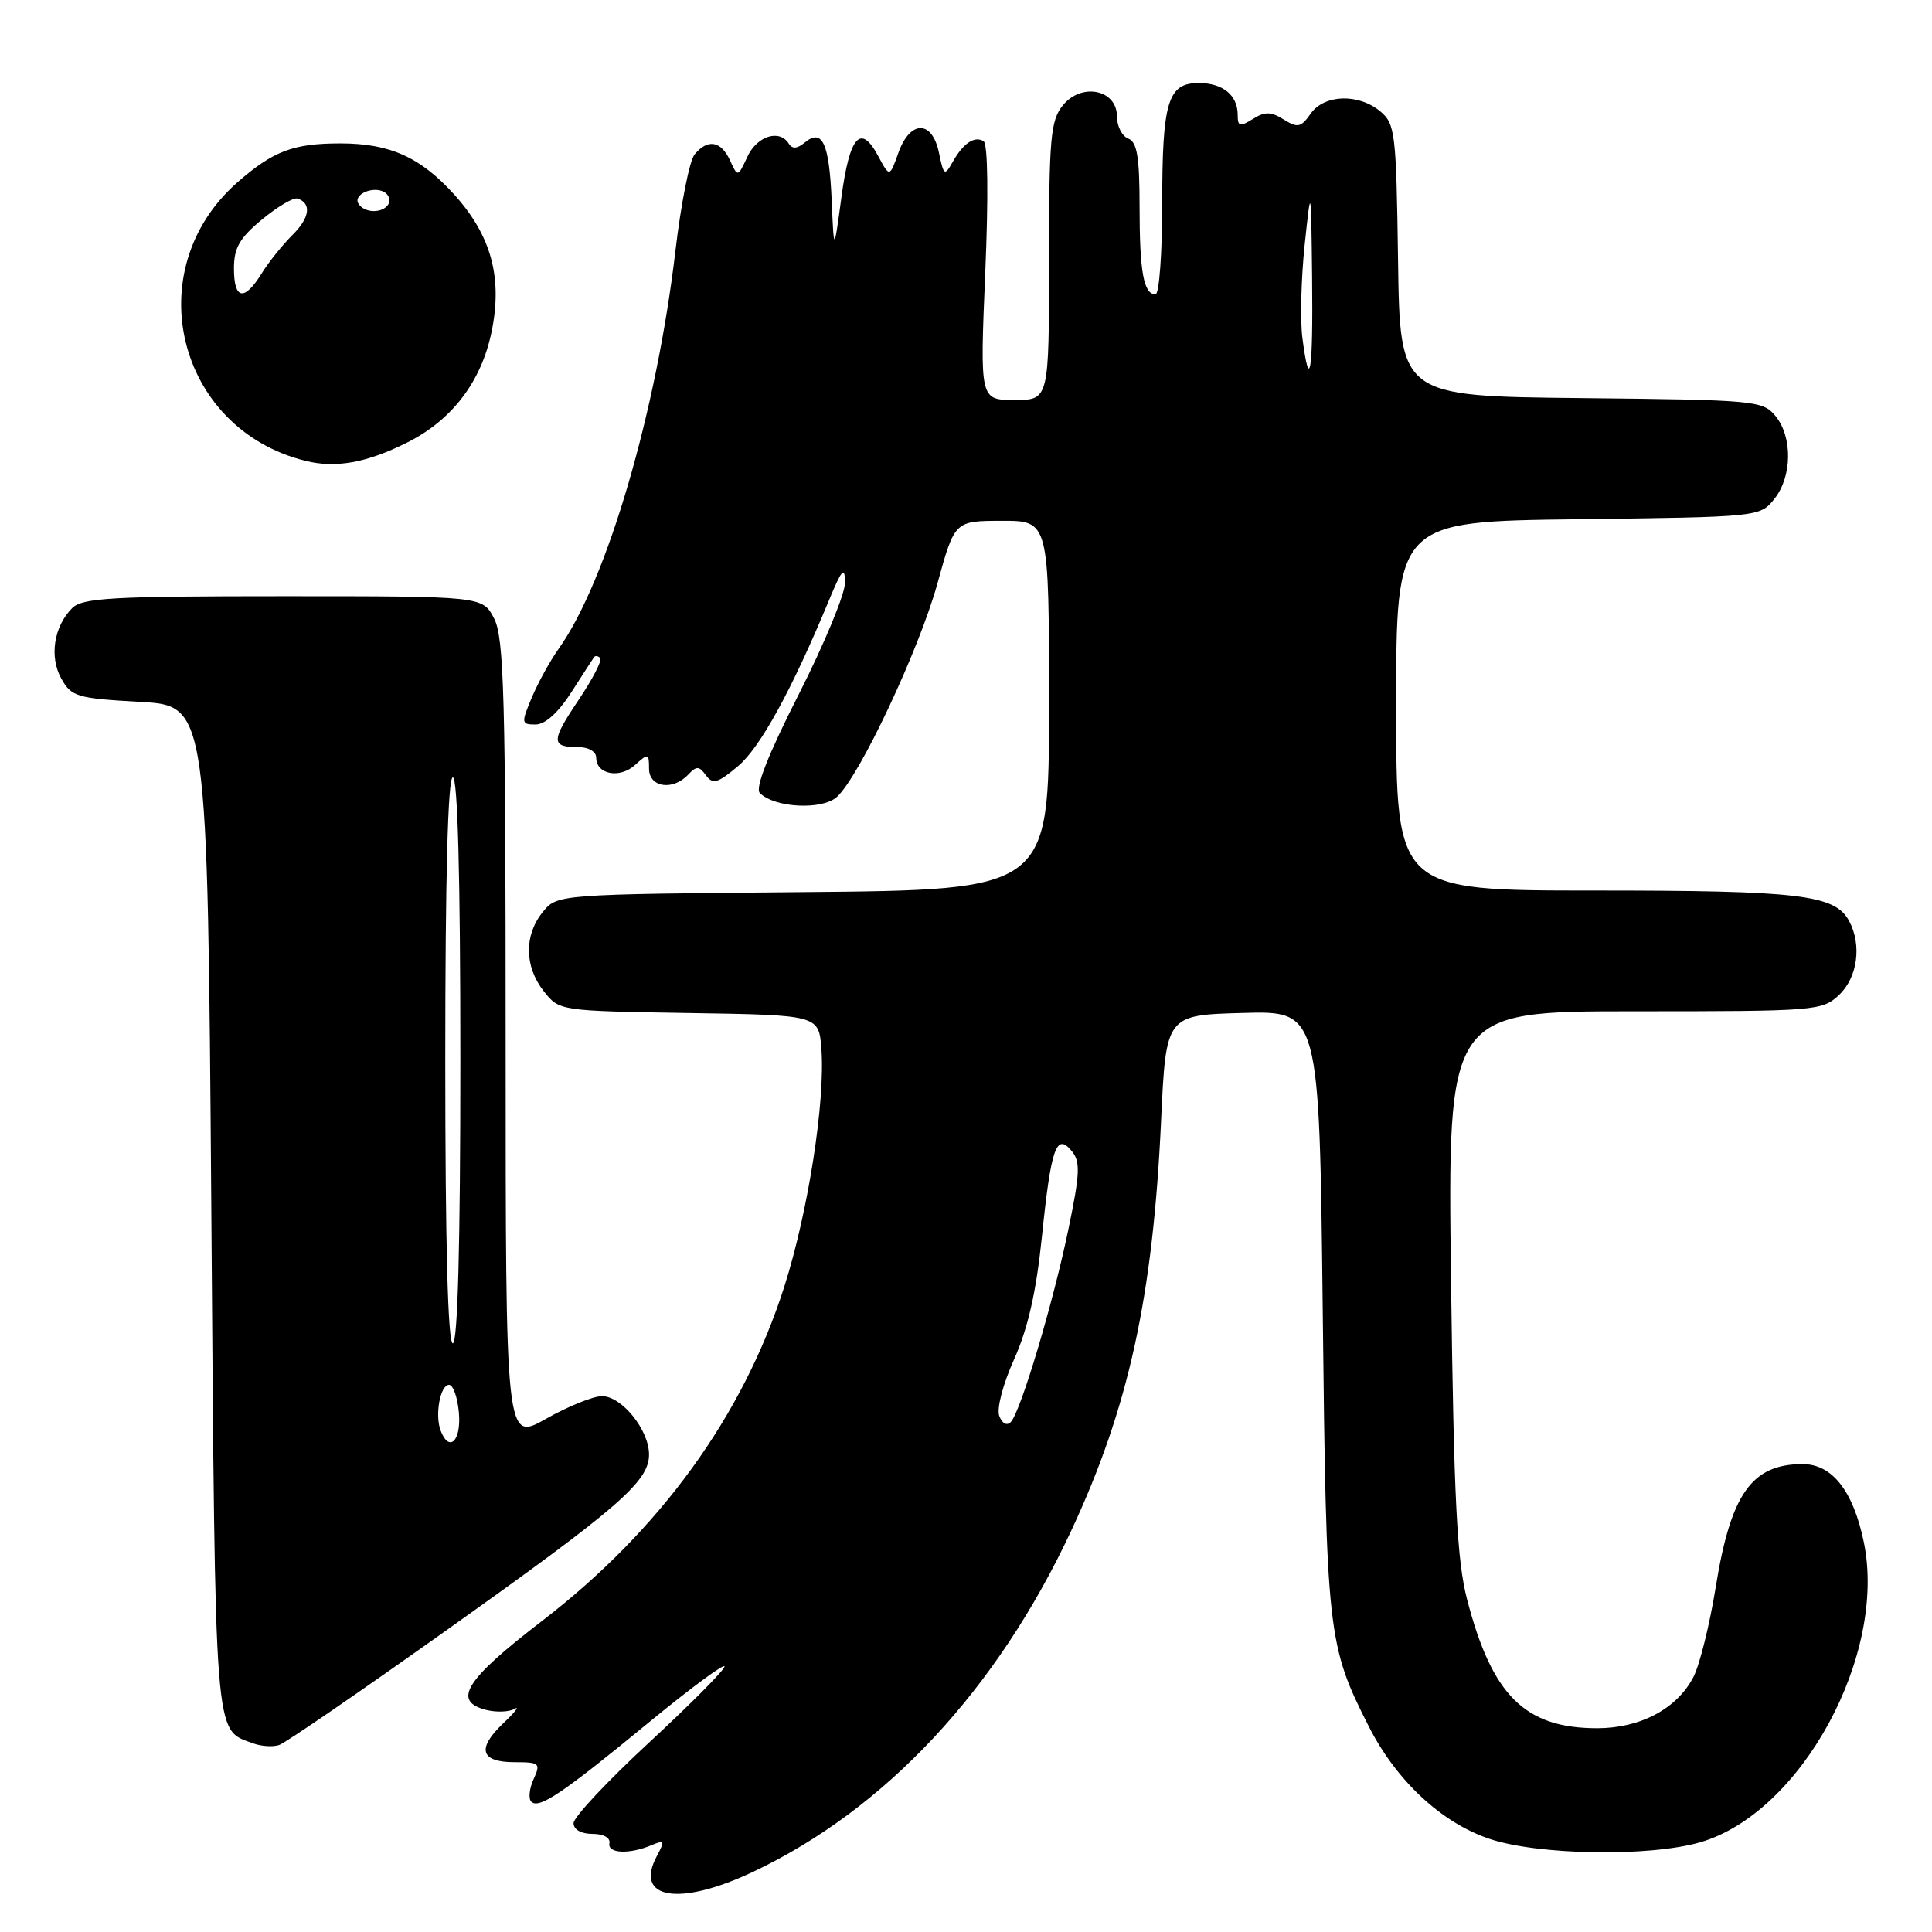 <?xml version="1.0" encoding="UTF-8" standalone="no"?>
<!DOCTYPE svg PUBLIC "-//W3C//DTD SVG 1.1//EN" "http://www.w3.org/Graphics/SVG/1.1/DTD/svg11.dtd" >
<svg xmlns="http://www.w3.org/2000/svg" xmlns:xlink="http://www.w3.org/1999/xlink" version="1.1" viewBox="0 0 256 256">
 <g >
 <path fill="currentColor"
d=" M 99.78 248.03 C 117.35 239.72 132.11 223.89 141.95 202.81 C 149.55 186.54 152.77 171.86 153.85 148.50 C 154.50 134.50 154.50 134.50 164.66 134.22 C 174.82 133.93 174.82 133.93 175.27 173.72 C 175.74 216.51 175.91 218.00 181.38 228.78 C 185.02 235.94 190.97 241.49 197.31 243.64 C 203.74 245.83 218.52 246.07 225.30 244.11 C 238.67 240.22 250.07 219.28 246.96 204.32 C 245.56 197.55 242.77 194.00 238.86 194.00 C 232.12 194.00 229.34 197.93 227.35 210.26 C 226.55 215.23 225.22 220.60 224.40 222.19 C 222.22 226.41 217.38 228.99 211.65 229.00 C 202.07 229.00 197.70 224.68 194.39 211.91 C 193.05 206.72 192.65 198.69 192.27 169.75 C 191.81 134.00 191.81 134.00 216.59 134.00 C 240.66 134.00 241.44 133.94 243.69 131.83 C 246.14 129.52 246.72 125.22 245.02 122.04 C 243.16 118.56 238.53 118.00 211.35 118.00 C 185.00 118.00 185.00 118.00 185.00 93.55 C 185.00 69.10 185.00 69.10 209.09 68.80 C 233.03 68.50 233.19 68.49 235.09 66.14 C 237.48 63.19 237.55 57.89 235.25 55.11 C 233.57 53.08 232.55 52.99 209.50 52.75 C 185.50 52.50 185.50 52.50 185.25 34.50 C 185.01 17.58 184.87 16.40 182.89 14.75 C 179.99 12.35 175.46 12.50 173.66 15.07 C 172.39 16.89 171.94 16.98 170.10 15.83 C 168.41 14.78 167.61 14.76 166.00 15.77 C 164.28 16.84 164.00 16.77 164.00 15.21 C 164.00 12.61 162.02 11.00 158.84 11.00 C 154.75 11.00 154.00 13.46 154.00 26.93 C 154.00 33.57 153.60 39.00 153.11 39.00 C 151.54 39.00 151.00 36.04 151.00 27.39 C 151.00 20.80 150.67 18.81 149.50 18.36 C 148.68 18.05 148.00 16.72 148.00 15.41 C 148.00 11.86 143.30 10.91 140.83 13.96 C 139.20 15.97 139.00 18.28 139.00 34.61 C 139.00 53.00 139.00 53.00 134.42 53.00 C 129.84 53.00 129.84 53.00 130.55 36.14 C 130.98 25.99 130.90 19.05 130.33 18.71 C 129.13 17.96 127.61 18.99 126.21 21.50 C 125.17 23.35 125.04 23.26 124.42 20.25 C 123.52 15.88 120.60 15.88 119.04 20.25 C 117.88 23.50 117.88 23.50 116.37 20.69 C 114.06 16.35 112.59 17.97 111.50 26.08 C 110.50 33.50 110.50 33.50 110.20 26.50 C 109.87 18.94 108.95 16.97 106.63 18.89 C 105.64 19.71 104.97 19.76 104.53 19.05 C 103.31 17.07 100.32 18.00 99.04 20.75 C 97.76 23.50 97.76 23.50 96.73 21.25 C 95.54 18.66 93.77 18.36 92.04 20.46 C 91.37 21.26 90.23 27.00 89.50 33.21 C 86.99 54.57 80.41 76.99 74.03 85.96 C 72.88 87.57 71.28 90.49 70.46 92.44 C 69.04 95.83 69.07 96.00 70.97 96.00 C 72.23 96.00 73.98 94.42 75.69 91.75 C 77.19 89.41 78.55 87.31 78.71 87.08 C 78.87 86.85 79.24 86.90 79.53 87.19 C 79.82 87.48 78.51 90.01 76.63 92.80 C 72.99 98.22 72.99 99.00 76.67 99.00 C 77.99 99.00 79.00 99.60 79.00 100.39 C 79.00 102.62 82.11 103.21 84.14 101.37 C 85.90 99.78 86.00 99.81 86.00 101.85 C 86.00 104.34 89.15 104.82 91.20 102.63 C 92.28 101.48 92.64 101.49 93.54 102.73 C 94.45 103.97 95.09 103.79 97.79 101.52 C 100.74 99.04 104.91 91.45 109.86 79.50 C 111.56 75.41 111.94 74.99 111.97 77.18 C 111.99 78.66 109.23 85.32 105.85 91.98 C 101.79 99.97 100.03 104.43 100.68 105.08 C 102.65 107.05 108.93 107.37 110.89 105.60 C 113.89 102.88 121.78 86.13 124.23 77.26 C 126.50 69.02 126.50 69.02 132.75 69.01 C 139.00 69.00 139.00 69.00 139.00 93.46 C 139.00 117.92 139.00 117.92 106.41 118.21 C 73.82 118.50 73.82 118.50 71.91 120.86 C 69.43 123.93 69.48 128.07 72.05 131.34 C 74.11 133.95 74.11 133.95 91.30 134.23 C 108.50 134.50 108.50 134.50 108.84 139.00 C 109.36 145.99 107.08 160.59 103.92 170.50 C 98.45 187.62 87.47 202.76 71.75 214.84 C 61.63 222.61 59.88 225.43 64.44 226.58 C 65.79 226.91 67.47 226.85 68.19 226.43 C 68.91 226.01 68.23 226.88 66.67 228.36 C 63.13 231.73 63.66 233.50 68.21 233.50 C 71.50 233.50 71.66 233.65 70.70 235.75 C 70.14 236.99 70.00 238.33 70.39 238.73 C 71.41 239.74 74.50 237.67 85.96 228.24 C 91.48 223.70 96.00 220.36 96.00 220.82 C 96.00 221.28 91.50 225.81 86.00 230.90 C 80.50 235.99 76.00 240.79 76.00 241.58 C 76.00 242.43 77.00 243.00 78.50 243.00 C 79.97 243.00 80.90 243.52 80.75 244.25 C 80.48 245.61 83.40 245.74 86.37 244.48 C 88.04 243.78 88.11 243.93 87.04 245.93 C 83.97 251.66 90.00 252.65 99.78 248.03 Z  M 59.00 216.13 C 82.04 199.75 86.00 196.31 86.00 192.73 C 86.00 189.47 82.39 185.00 79.76 185.00 C 78.61 185.00 75.26 186.35 72.33 188.01 C 67.00 191.02 67.00 191.02 67.00 137.96 C 67.00 92.35 66.79 84.49 65.47 81.95 C 63.95 79.00 63.95 79.00 37.55 79.00 C 14.89 79.00 10.92 79.22 9.57 80.57 C 7.13 83.01 6.51 87.04 8.13 89.93 C 9.47 92.32 10.19 92.53 18.53 93.00 C 27.50 93.50 27.50 93.50 28.00 160.10 C 28.54 231.46 28.35 229.08 33.47 230.98 C 34.58 231.40 36.17 231.51 37.00 231.22 C 37.83 230.94 47.72 224.15 59.00 216.13 Z  M 53.89 58.67 C 59.87 55.70 63.78 50.59 65.14 43.95 C 66.61 36.79 65.10 31.22 60.20 25.79 C 55.71 20.82 51.66 19.00 45.10 19.00 C 38.86 19.00 36.20 20.01 31.45 24.17 C 18.25 35.77 23.42 56.86 40.50 61.07 C 44.48 62.06 48.56 61.33 53.89 58.67 Z  M 132.41 187.63 C 132.04 186.67 132.89 183.41 134.38 180.10 C 136.21 176.02 137.31 171.15 138.05 163.94 C 139.27 152.05 139.97 150.05 142.01 152.52 C 143.17 153.91 143.11 155.47 141.58 162.83 C 139.56 172.61 135.25 187.03 133.94 188.42 C 133.42 188.96 132.80 188.64 132.41 187.63 Z  M 172.57 44.75 C 172.27 42.41 172.41 36.90 172.87 32.50 C 173.72 24.50 173.72 24.50 173.86 36.75 C 174.00 49.34 173.54 52.23 172.57 44.75 Z  M 58.39 189.57 C 57.60 187.51 58.33 183.50 59.50 183.50 C 60.05 183.50 60.64 185.19 60.81 187.25 C 61.12 190.96 59.51 192.50 58.39 189.57 Z  M 59.00 140.50 C 59.00 116.17 59.35 103.00 60.00 103.00 C 60.65 103.00 61.00 116.17 61.00 140.50 C 61.00 164.83 60.65 178.00 60.00 178.00 C 59.35 178.00 59.00 164.83 59.00 140.50 Z  M 31.00 35.57 C 31.00 32.83 31.75 31.53 34.73 29.07 C 36.79 27.37 38.90 26.13 39.42 26.31 C 41.33 26.94 41.05 28.87 38.73 31.16 C 37.43 32.45 35.59 34.74 34.66 36.25 C 32.36 39.96 31.00 39.71 31.00 35.57 Z  M 47.50 26.99 C 46.74 25.76 49.49 24.57 50.97 25.48 C 51.55 25.84 51.77 26.56 51.46 27.07 C 50.69 28.30 48.28 28.26 47.50 26.99 Z "/>
</g>
</svg>
